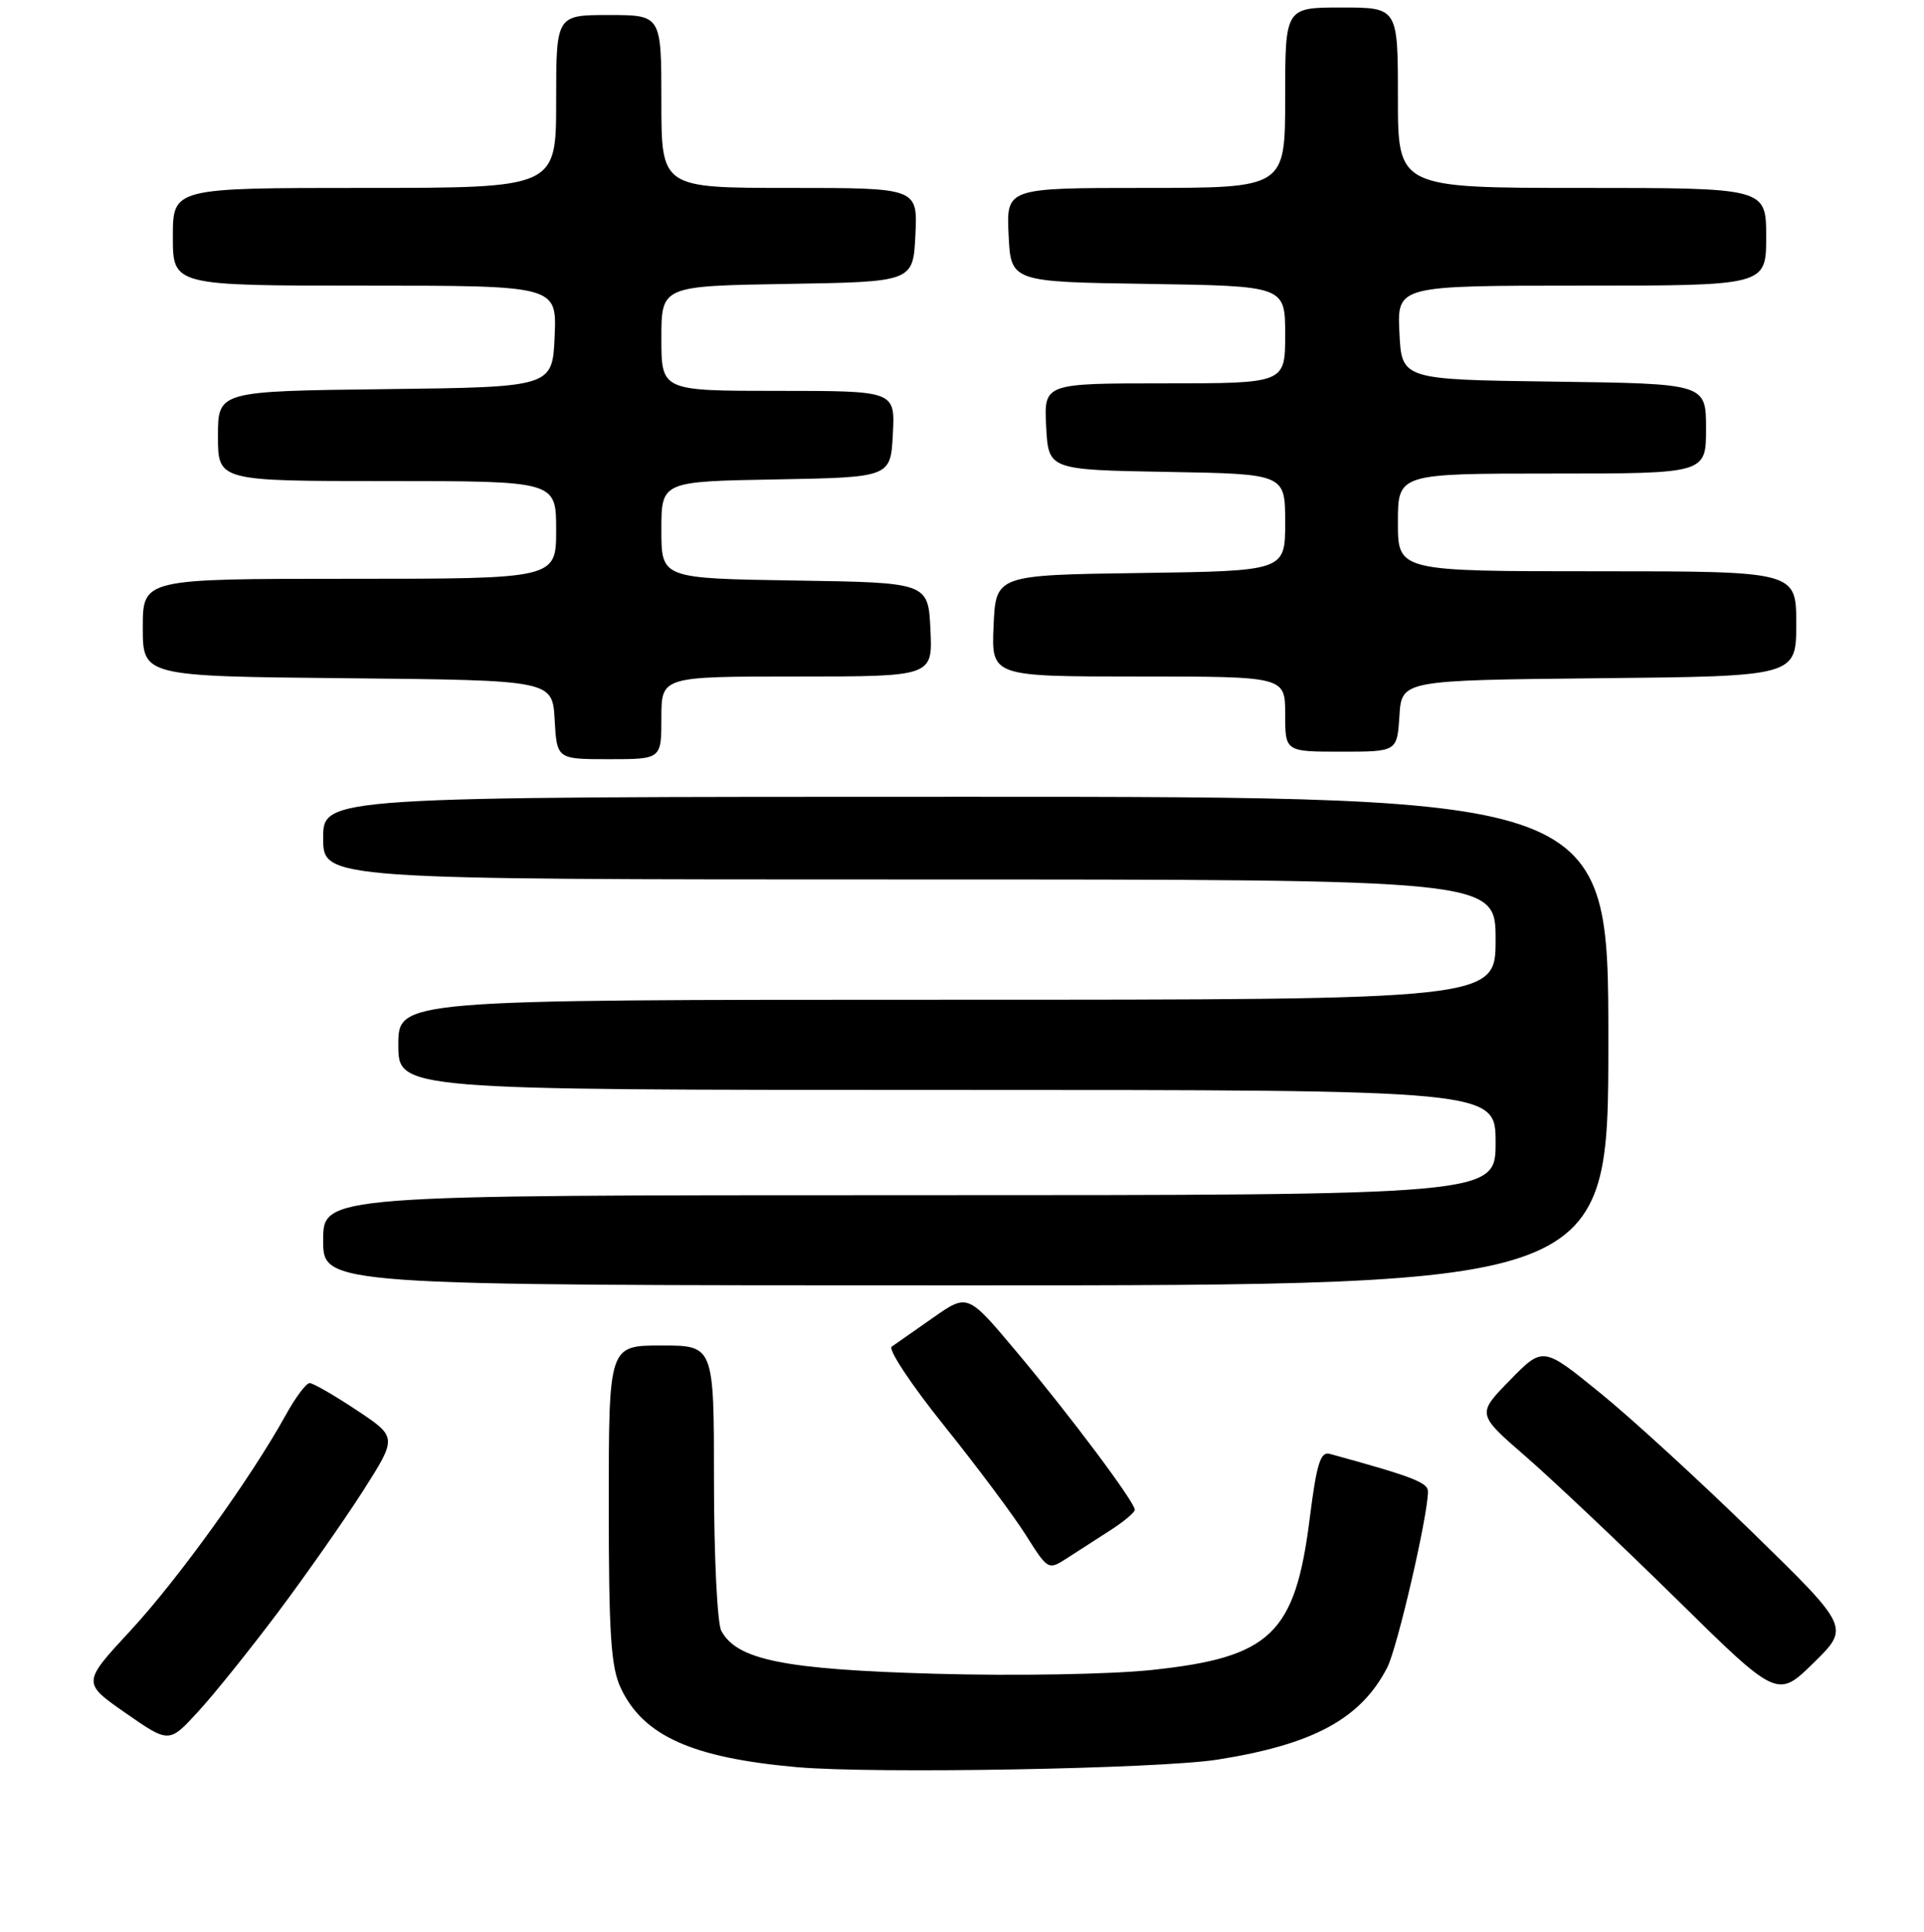 <?xml version="1.0" encoding="UTF-8" standalone="no"?>
<!DOCTYPE svg PUBLIC "-//W3C//DTD SVG 1.1//EN" "http://www.w3.org/Graphics/SVG/1.1/DTD/svg11.dtd" >
<svg xmlns="http://www.w3.org/2000/svg" xmlns:xlink="http://www.w3.org/1999/xlink" version="1.1" viewBox="0 0 256 257">
 <g >
 <path fill="currentColor"
d=" M 162.00 234.09 C 174.74 232.08 181.06 228.66 184.57 221.86 C 185.92 219.26 190.00 201.62 190.00 198.42 C 190.00 197.23 187.93 196.43 176.95 193.42 C 175.69 193.07 175.19 194.69 174.26 202.05 C 172.33 217.37 169.08 220.48 153.31 222.16 C 147.83 222.75 135.08 222.97 124.43 222.67 C 104.33 222.10 98.05 220.83 95.97 216.95 C 95.44 215.95 95.00 207.00 95.00 197.07 C 95.00 179.00 95.00 179.00 88.00 179.00 C 81.00 179.00 81.00 179.00 81.00 200.10 C 81.00 217.49 81.28 221.80 82.62 224.62 C 85.62 230.94 92.11 233.85 106.00 235.09 C 116.15 236.00 154.22 235.32 162.00 234.09 Z  M 36.98 214.50 C 40.69 209.55 45.78 202.28 48.30 198.35 C 52.86 191.19 52.86 191.19 47.45 187.60 C 44.47 185.62 41.66 184.00 41.20 184.00 C 40.74 184.00 39.31 185.91 38.02 188.25 C 33.41 196.60 23.69 210.09 17.37 216.92 C 10.93 223.87 10.93 223.87 16.72 227.90 C 22.50 231.92 22.50 231.92 26.36 227.71 C 28.49 225.40 33.26 219.45 36.98 214.50 Z  M 233.31 203.99 C 226.26 197.11 217.08 188.69 212.90 185.30 C 205.30 179.12 205.30 179.12 200.90 183.62 C 196.50 188.12 196.50 188.12 203.00 193.76 C 206.57 196.86 215.57 205.37 223.00 212.67 C 236.49 225.94 236.49 225.94 241.31 221.22 C 246.12 216.50 246.12 216.50 233.31 203.99 Z  M 147.74 203.58 C 149.52 202.44 150.98 201.21 150.99 200.86 C 151.01 199.85 142.33 188.25 135.22 179.79 C 128.75 172.08 128.75 172.08 124.17 175.29 C 121.66 177.05 119.17 178.79 118.65 179.15 C 118.13 179.51 121.26 184.23 125.61 189.65 C 129.96 195.07 134.86 201.62 136.49 204.21 C 139.44 208.89 139.48 208.91 141.98 207.29 C 143.37 206.39 145.96 204.72 147.74 203.58 Z  M 214.00 138.50 C 214.00 106.00 214.00 106.00 128.50 106.00 C 43.00 106.00 43.00 106.00 43.00 111.50 C 43.00 117.00 43.00 117.00 121.00 117.00 C 199.00 117.00 199.00 117.00 199.00 125.00 C 199.00 133.00 199.00 133.00 126.00 133.00 C 53.00 133.00 53.00 133.00 53.00 139.00 C 53.00 145.00 53.00 145.00 126.00 145.00 C 199.00 145.00 199.00 145.00 199.00 152.00 C 199.00 159.00 199.00 159.00 121.00 159.00 C 43.00 159.00 43.00 159.00 43.00 165.00 C 43.00 171.00 43.00 171.00 128.50 171.00 C 214.00 171.00 214.00 171.00 214.00 138.50 Z  M 88.00 95.50 C 88.00 90.00 88.00 90.00 106.05 90.00 C 124.10 90.00 124.10 90.00 123.80 83.75 C 123.50 77.50 123.50 77.50 105.75 77.23 C 88.00 76.95 88.00 76.95 88.00 70.50 C 88.00 64.05 88.00 64.05 103.25 63.78 C 118.50 63.50 118.50 63.50 118.80 57.75 C 119.10 52.00 119.10 52.00 103.55 52.00 C 88.00 52.00 88.00 52.00 88.00 45.02 C 88.00 38.05 88.00 38.05 104.75 37.77 C 121.50 37.50 121.50 37.50 121.80 31.25 C 122.10 25.00 122.10 25.00 105.05 25.00 C 88.00 25.00 88.00 25.00 88.00 13.50 C 88.00 2.00 88.00 2.00 81.00 2.00 C 74.00 2.00 74.00 2.00 74.00 13.50 C 74.00 25.00 74.00 25.00 48.50 25.00 C 23.00 25.00 23.00 25.00 23.00 31.50 C 23.00 38.00 23.00 38.00 48.55 38.00 C 74.09 38.00 74.09 38.00 73.80 44.75 C 73.50 51.50 73.50 51.50 51.25 51.77 C 29.00 52.04 29.00 52.04 29.00 58.02 C 29.00 64.00 29.00 64.00 51.50 64.00 C 74.00 64.00 74.00 64.00 74.00 70.50 C 74.00 77.00 74.00 77.00 46.50 77.00 C 19.00 77.00 19.00 77.00 19.00 83.48 C 19.00 89.97 19.00 89.97 46.25 90.23 C 73.50 90.50 73.50 90.50 73.80 95.75 C 74.10 101.00 74.10 101.00 81.05 101.00 C 88.00 101.00 88.00 101.00 88.00 95.50 Z  M 186.20 95.25 C 186.50 90.50 186.50 90.50 212.75 90.23 C 239.00 89.97 239.00 89.97 239.00 82.98 C 239.00 76.00 239.00 76.00 212.50 76.00 C 186.00 76.00 186.00 76.00 186.00 69.50 C 186.00 63.00 186.00 63.00 206.50 63.00 C 227.00 63.00 227.00 63.00 227.00 57.02 C 227.00 51.04 227.00 51.04 206.75 50.77 C 186.50 50.50 186.50 50.50 186.20 44.25 C 185.90 38.00 185.90 38.00 210.45 38.00 C 235.00 38.00 235.00 38.00 235.00 31.50 C 235.00 25.00 235.00 25.00 210.50 25.00 C 186.00 25.00 186.00 25.00 186.00 13.00 C 186.00 1.00 186.00 1.00 178.50 1.00 C 171.00 1.00 171.00 1.00 171.00 13.00 C 171.00 25.00 171.00 25.00 152.45 25.00 C 133.90 25.00 133.90 25.00 134.20 31.25 C 134.50 37.50 134.50 37.50 152.75 37.77 C 171.00 38.05 171.00 38.05 171.00 44.52 C 171.00 51.00 171.00 51.00 154.95 51.00 C 138.90 51.00 138.90 51.00 139.20 56.75 C 139.50 62.50 139.50 62.50 155.25 62.78 C 171.00 63.05 171.00 63.05 171.00 69.50 C 171.00 75.96 171.00 75.96 151.75 76.23 C 132.50 76.50 132.50 76.50 132.20 83.25 C 131.91 90.00 131.91 90.00 151.45 90.00 C 171.00 90.00 171.00 90.00 171.00 95.00 C 171.00 100.00 171.00 100.00 178.45 100.00 C 185.89 100.00 185.89 100.00 186.20 95.25 Z "/>
</g>
</svg>